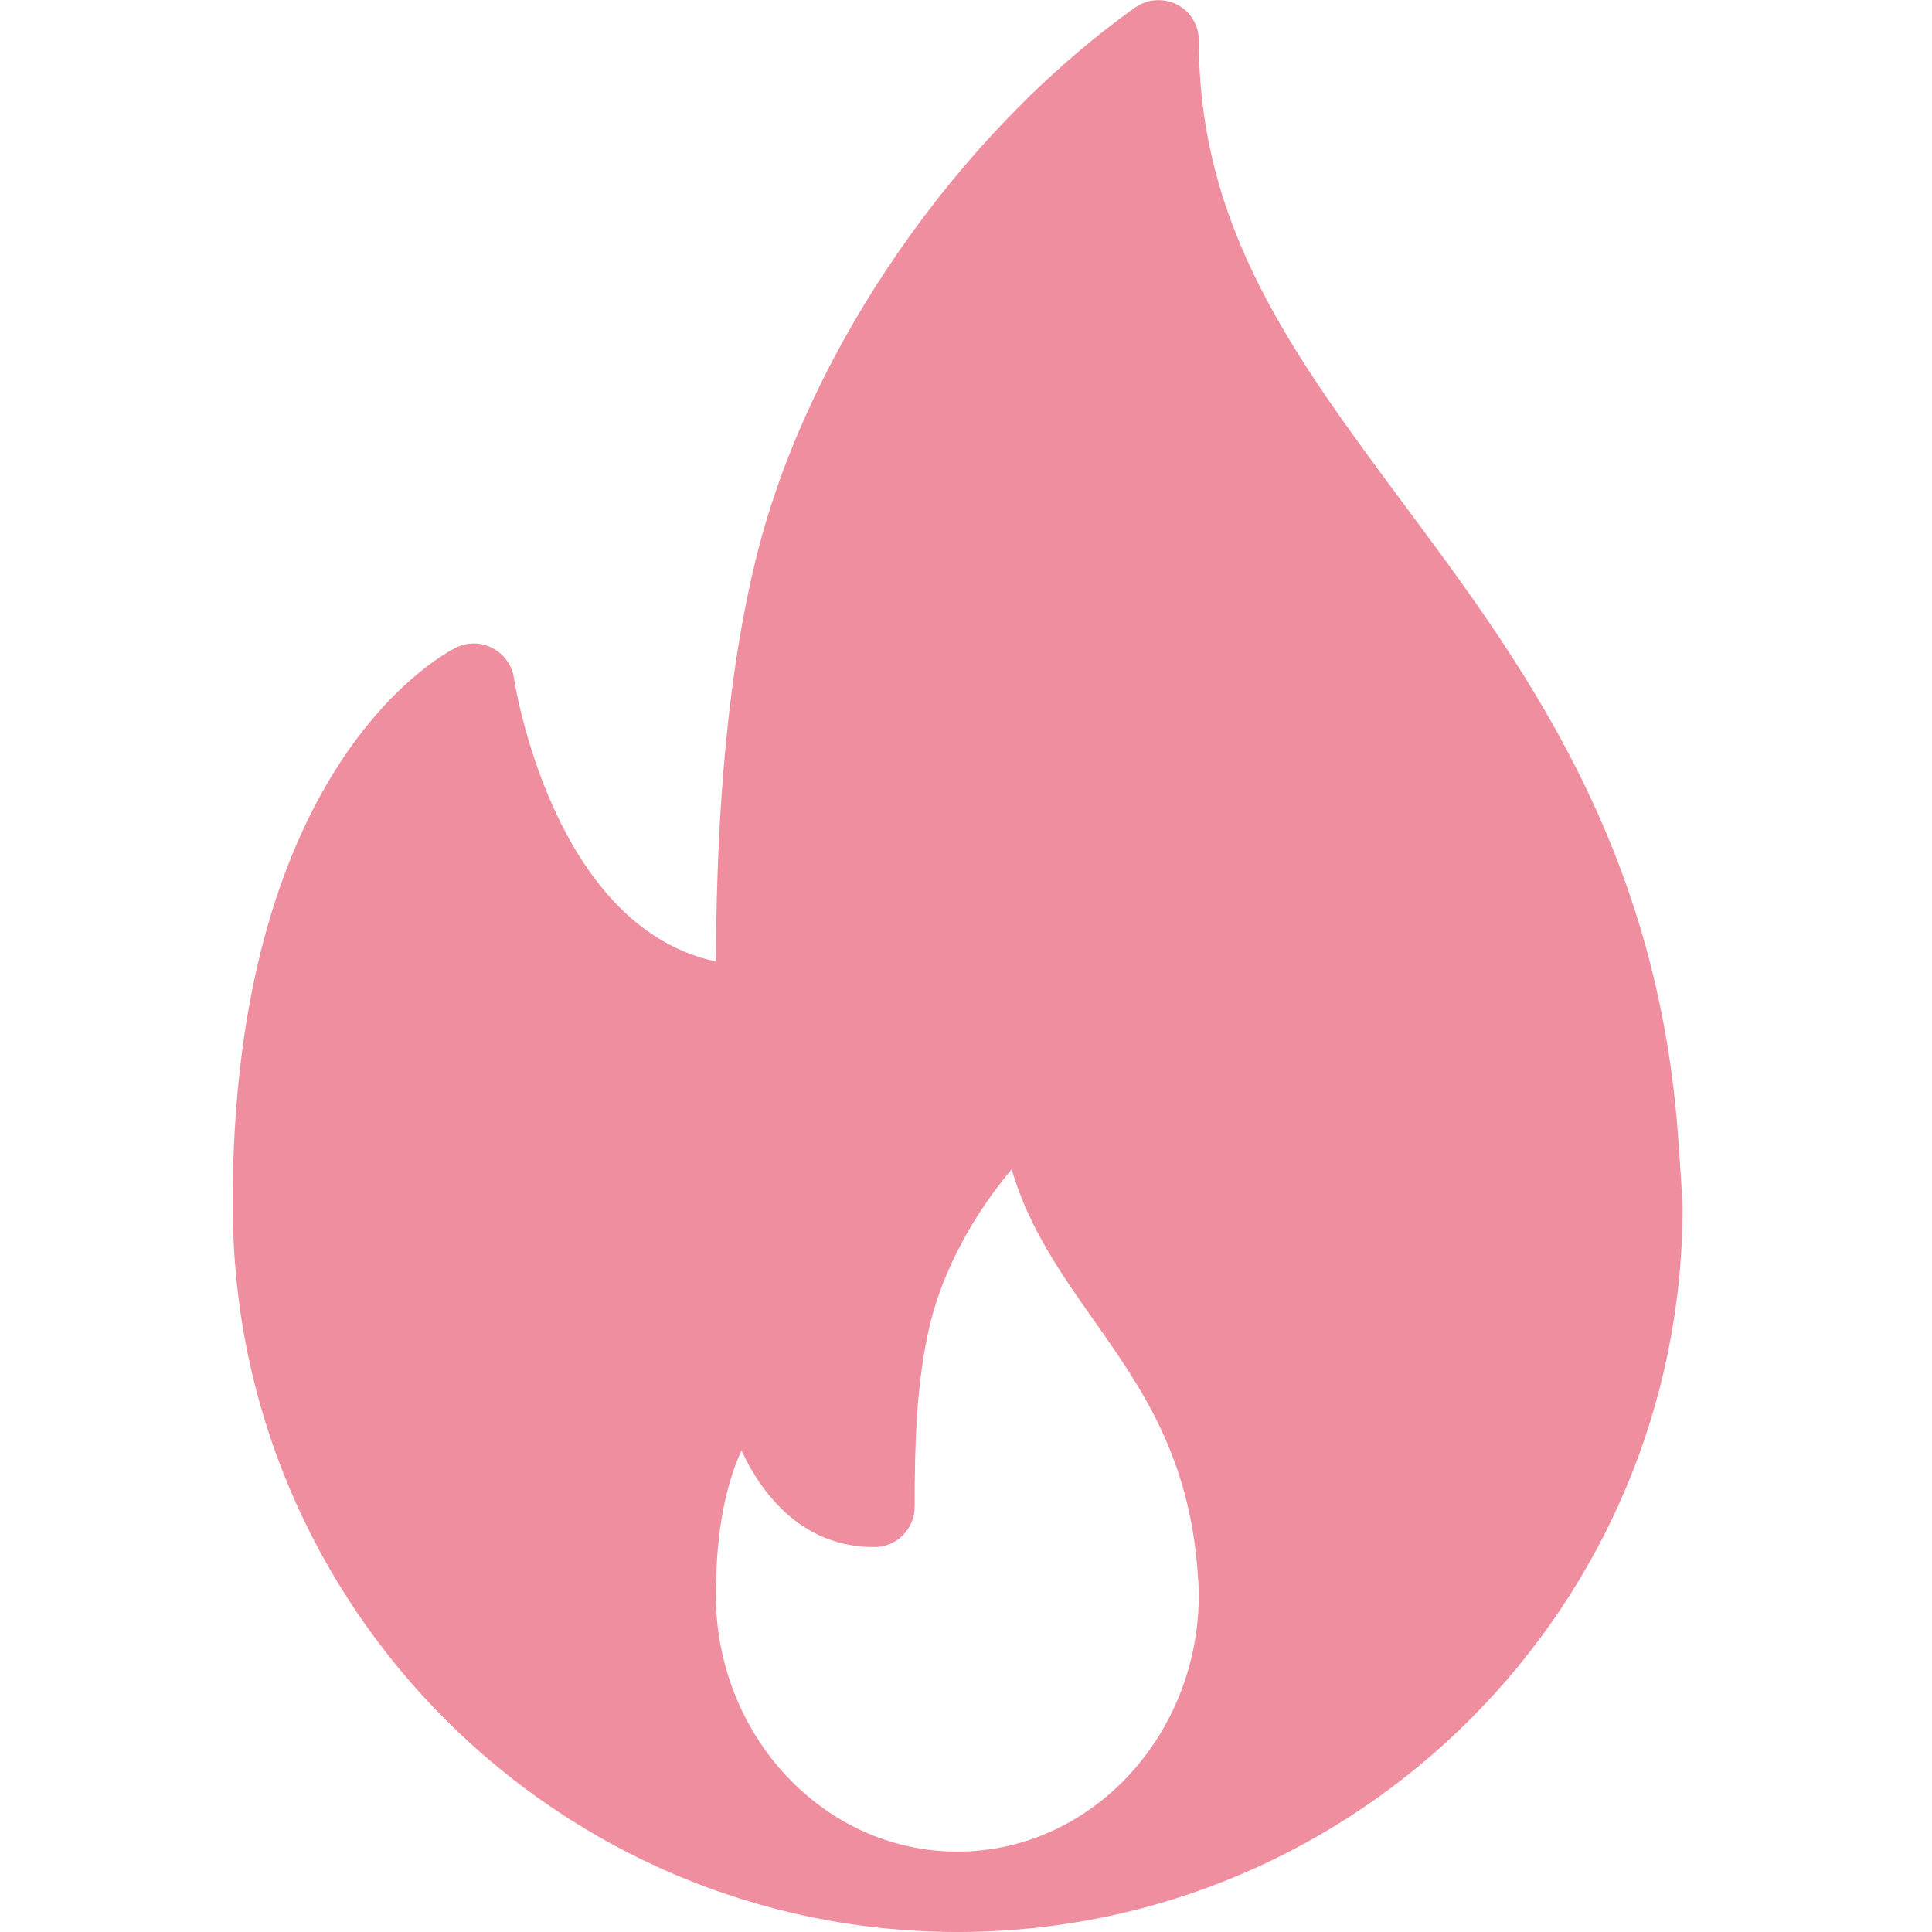 <?xml version="1.0" encoding="utf-8"?>
<!-- Generator: Adobe Illustrator 19.0.0, SVG Export Plug-In . SVG Version: 6.00 Build 0)  -->
<svg version="1.1" id="Layer_1" xmlns="http://www.w3.org/2000/svg" xmlns:xlink="http://www.w3.org/1999/xlink" x="0px" y="0px"
	 viewBox="-49 141 512 512" style="enable-background:new -49 141 512 512;" xml:space="preserve">
<style type="text/css">
	.st0{fill:#EF8E9E;}
</style>
<g>
	<g>
		<path class="st0" d="M395.6,440.7c-5.9-76.4-41.4-124.2-72.8-166.4c-29-39.1-54.1-72.9-54.1-122.6c0-4-2.2-7.7-5.8-9.5
			c-3.6-1.8-7.8-1.5-11.1,0.8c-47.1,33.6-86.4,90.4-100.1,144.6c-9.5,37.7-10.8,80.2-11,108.2c-43.5-9.3-53.4-74.4-53.5-75.1
			c-0.5-3.4-2.6-6.3-5.6-7.9c-3-1.6-6.6-1.7-9.7-0.2c-2.3,1.1-56,28.4-59.1,137.4c-0.1,3.6-0.1,7.3-0.1,10.9
			C12.7,566.8,98.8,653,204.8,653c0.1,0,0.3,0,0.4,0h0.1c105.7-0.3,191.6-86.3,191.6-192.1C396.7,455.6,395.6,440.7,395.6,440.7z
			 M204.7,631.7c-35.3,0-64-30.6-64-68.2c0-1.3,0-2.6,0.1-4.2c0.4-15.9,3.4-26.7,6.7-33.9c6.2,13.3,17.3,25.6,35.2,25.6
			c5.9,0,10.7-4.8,10.7-10.7c0-15.2,0.3-32.7,4.1-48.5c3.4-14,11.4-28.9,21.6-40.9c4.5,15.5,13.4,28.1,22,40.3
			c12.3,17.5,25.1,35.7,27.3,66.6c0.1,1.8,0.3,3.7,0.3,5.7C268.7,601.1,240,631.7,204.7,631.7z"/>
	</g>
</g>
</svg>
